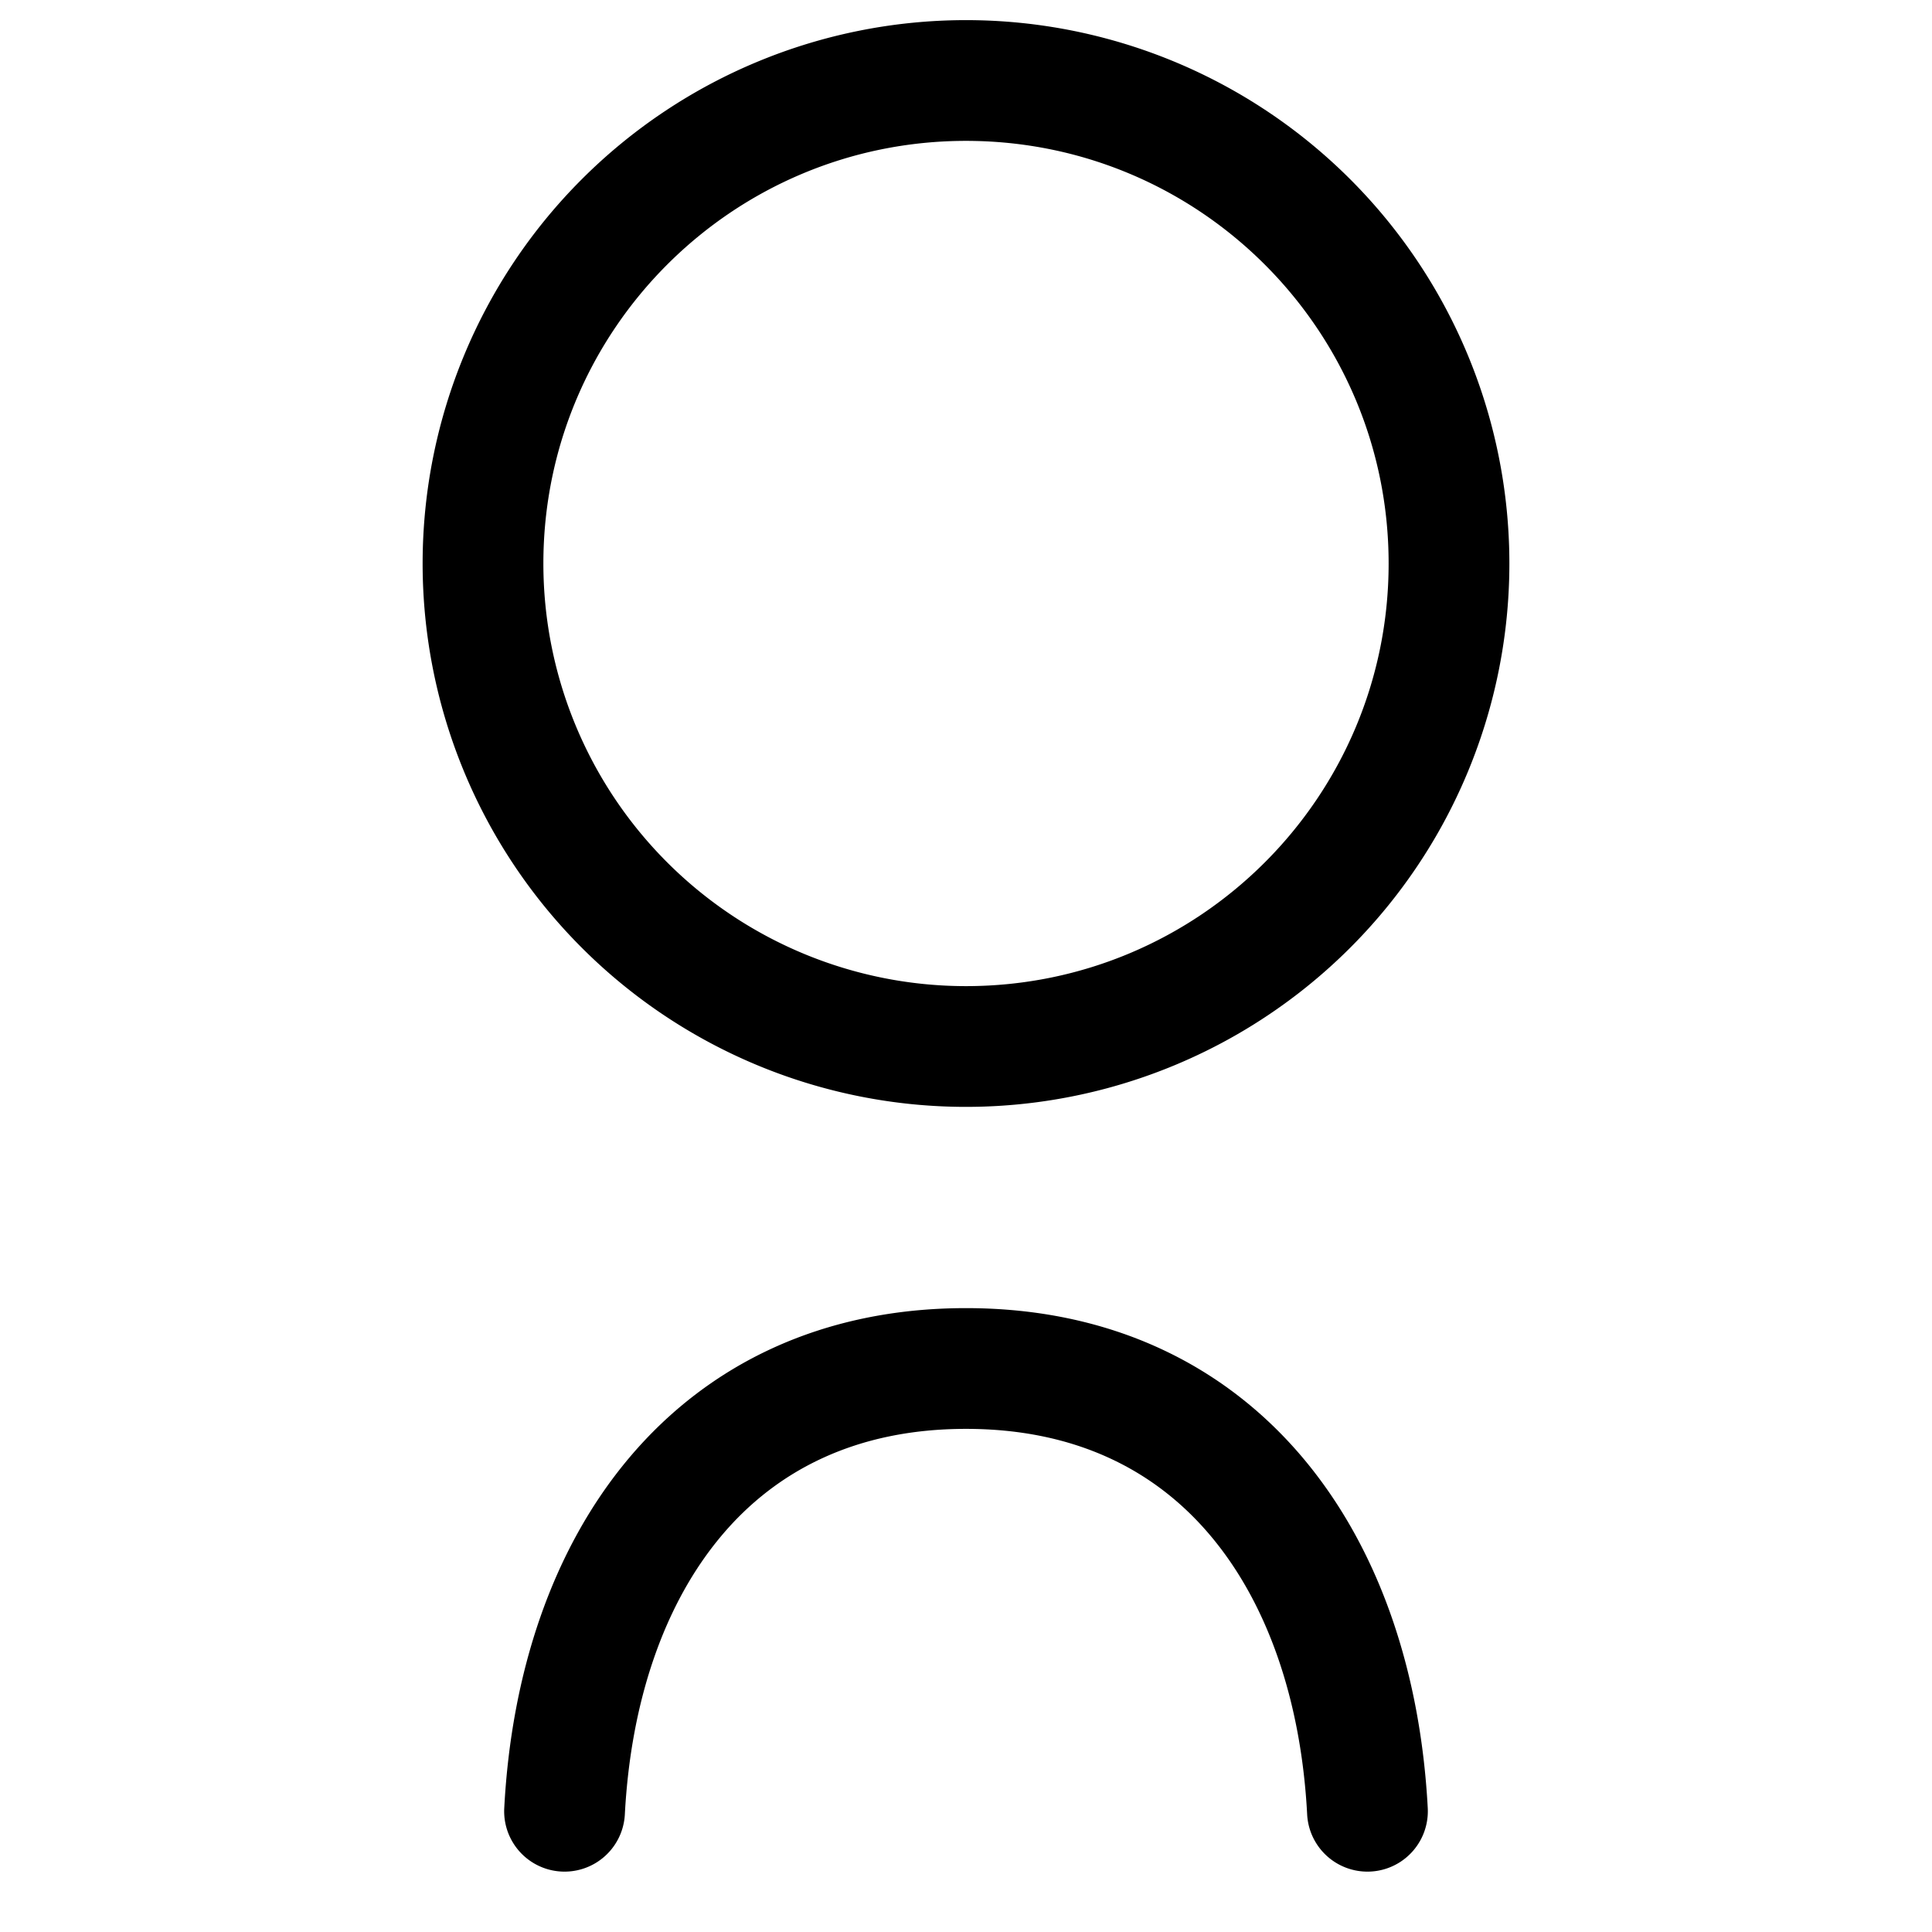<svg width="24" height="24" viewBox="0 0 24 24" fill="none" xmlns="http://www.w3.org/2000/svg"><path d="M16.238 22.54a.75.75 0 101.498-.08l-1.498.08zm-9.974-.08a.75.75 0 001.498.08l-1.498-.08zM12 17.75c1.36 0 2.353.513 3.038 1.328.702.834 1.125 2.038 1.2 3.462l1.498-.08c-.088-1.656-.585-3.201-1.55-4.348-.981-1.165-2.4-1.862-4.186-1.862v1.5zm-4.238 4.79c.075-1.424.498-2.628 1.2-3.462.685-.815 1.679-1.328 3.038-1.328v-1.5c-1.786 0-3.205.697-4.186 1.862-.965 1.147-1.463 2.692-1.55 4.349l1.498.079zM17.25 7c0 2.9-2.35 5.25-5.25 5.25v1.5A6.75 6.75 0 0018.75 7h-1.5zM12 12.25A5.25 5.25 0 016.75 7h-1.5A6.75 6.75 0 0012 13.75v-1.5zM6.75 7c0-2.9 2.35-5.25 5.25-5.25V.25A6.75 6.75 0 005.25 7h1.5zM12 1.75c2.9 0 5.25 2.35 5.25 5.25h1.5A6.75 6.75 0 0012 .25v1.5z" fill="#000"/></svg>